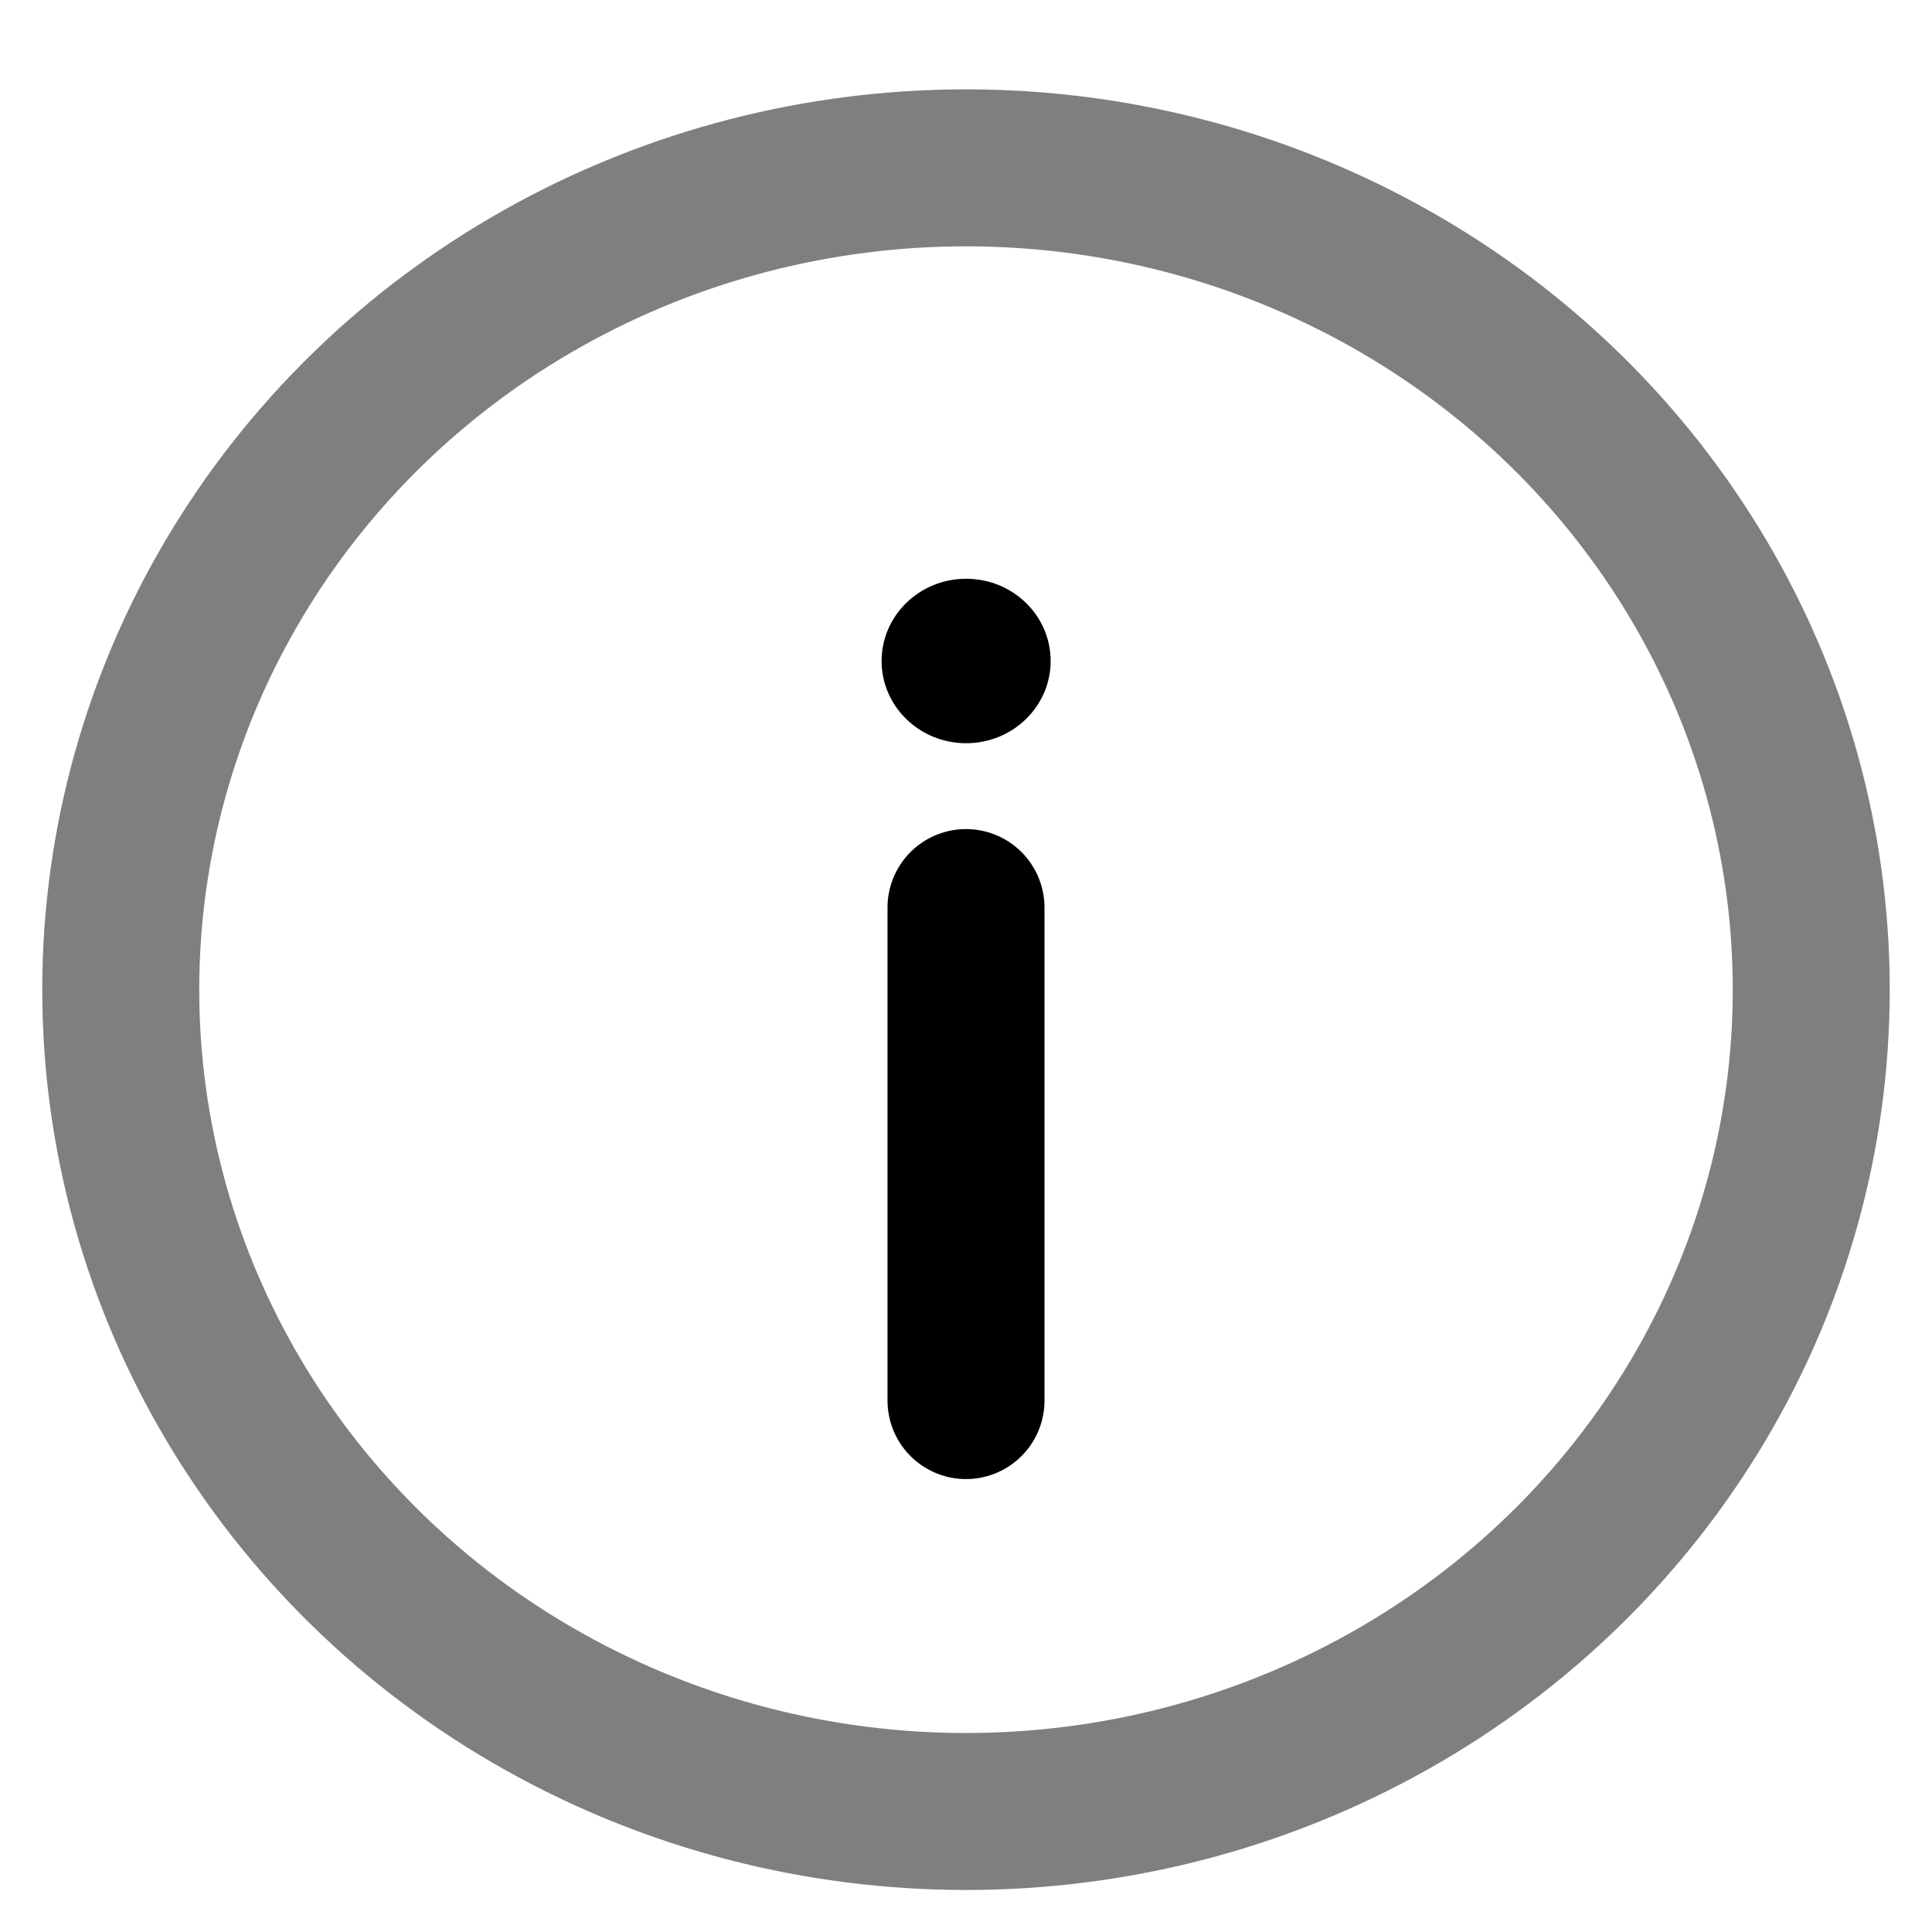 <svg width="16" height="16" viewBox="0 0 16 16" fill="none" xmlns="http://www.w3.org/2000/svg">
<ellipse opacity="0.5" cx="8" cy="8.196" rx="7" ry="6.806" stroke="black" stroke-width="1.3"/>
<path d="M8 11.599V7.516" stroke="black" stroke-width="1.3" stroke-linecap="round"/>
<ellipse cx="0.7" cy="0.681" rx="0.7" ry="0.681" transform="matrix(1 0 0 -1 7.301 6.155)" fill="black"/>
</svg>
